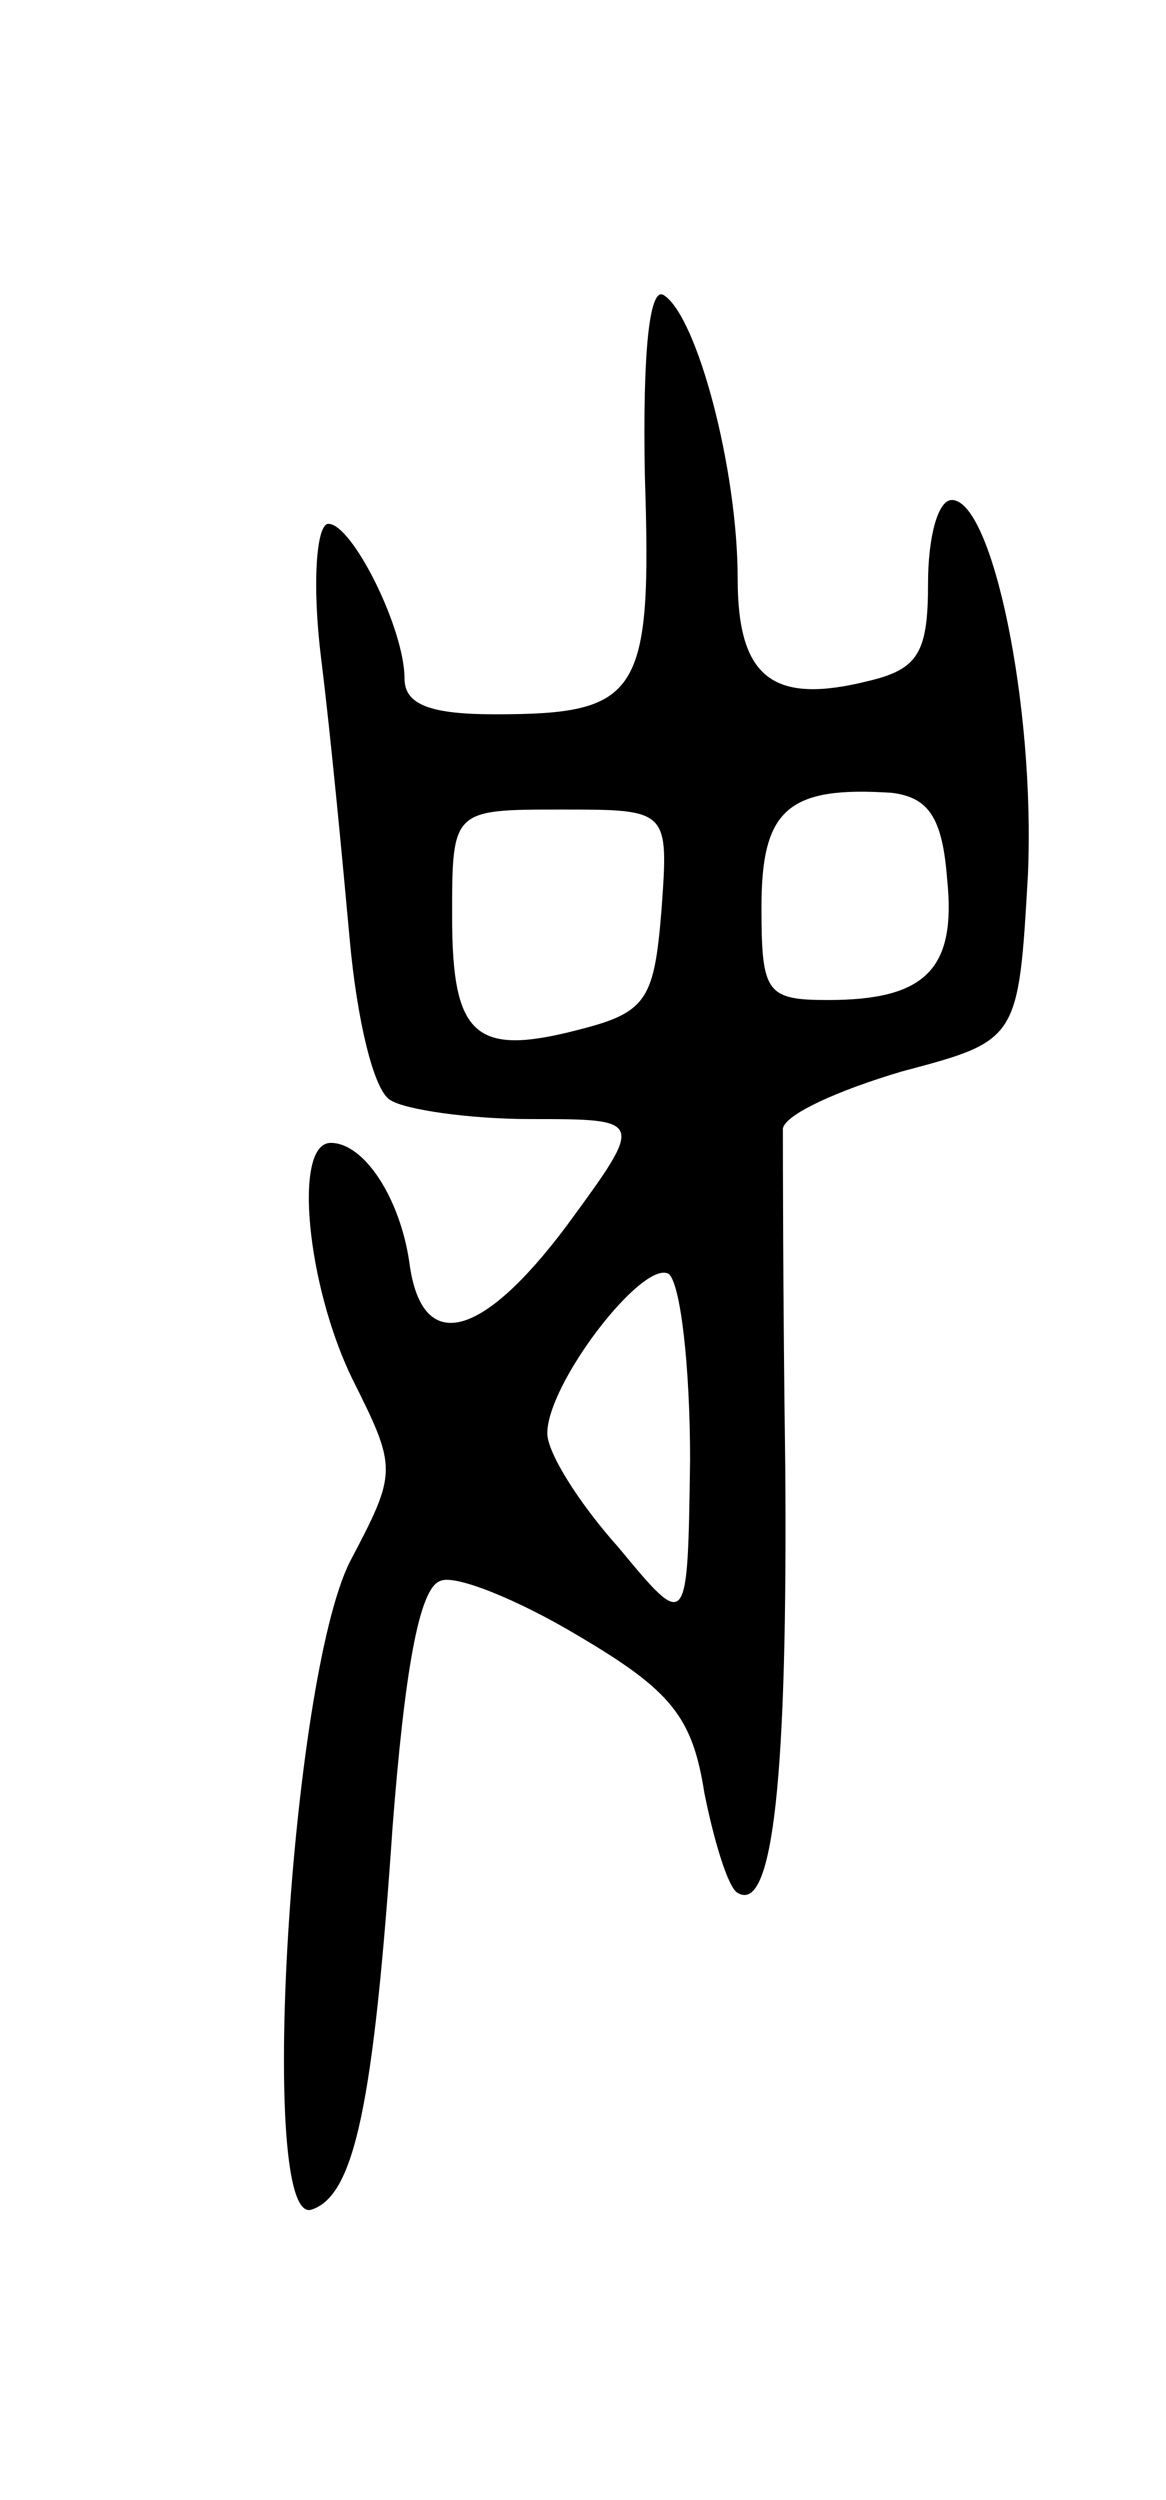 <svg version="1.0" xmlns="http://www.w3.org/2000/svg"
 width="49pt" height="105pt" viewBox="0 0 49 105"
 preserveAspectRatio="xMidYMid meet">
<g transform="translate(0,105) scale(0.1,-0.1)"
fill="#000000" stroke="none">
<path d="M271 850 c3 -92 -2 -100 -63 -100 -27 0 -38 4 -38 15 0 21 -22 65
-32 65 -5 0 -7 -25 -3 -57 4 -32 9 -85 12 -118 3 -33 10 -63 17 -67 6 -4 33
-8 59 -8 48 0 48 0 15 -45 -36 -48 -61 -54 -66 -15 -4 27 -19 50 -33 50 -16 0
-10 -60 9 -99 19 -38 19 -39 -1 -77 -25 -50 -39 -280 -16 -272 18 6 26 44 34
161 5 64 11 100 20 103 6 3 33 -8 58 -23 39 -23 48 -34 53 -66 4 -20 10 -40
14 -42 15 -9 21 50 20 179 -1 72 -1 136 -1 142 1 6 23 16 50 24 49 13 49 13
53 83 3 71 -15 157 -32 157 -6 0 -10 -16 -10 -35 0 -29 -4 -36 -25 -41 -40
-10 -55 1 -55 43 0 46 -17 110 -31 119 -6 4 -9 -23 -8 -76z m127 -169 c4 -38
-9 -51 -50 -51 -26 0 -28 3 -28 39 0 41 11 51 55 48 15 -2 21 -10 23 -36z
m-120 -13 c-3 -37 -6 -43 -33 -50 -45 -12 -55 -4 -55 47 0 45 0 45 46 45 45 0
45 0 42 -42z m12 -231 c-1 -72 -1 -72 -30 -37 -17 19 -30 40 -30 48 0 21 40
73 51 67 5 -4 9 -39 9 -78z"/>
</g>
</svg>

